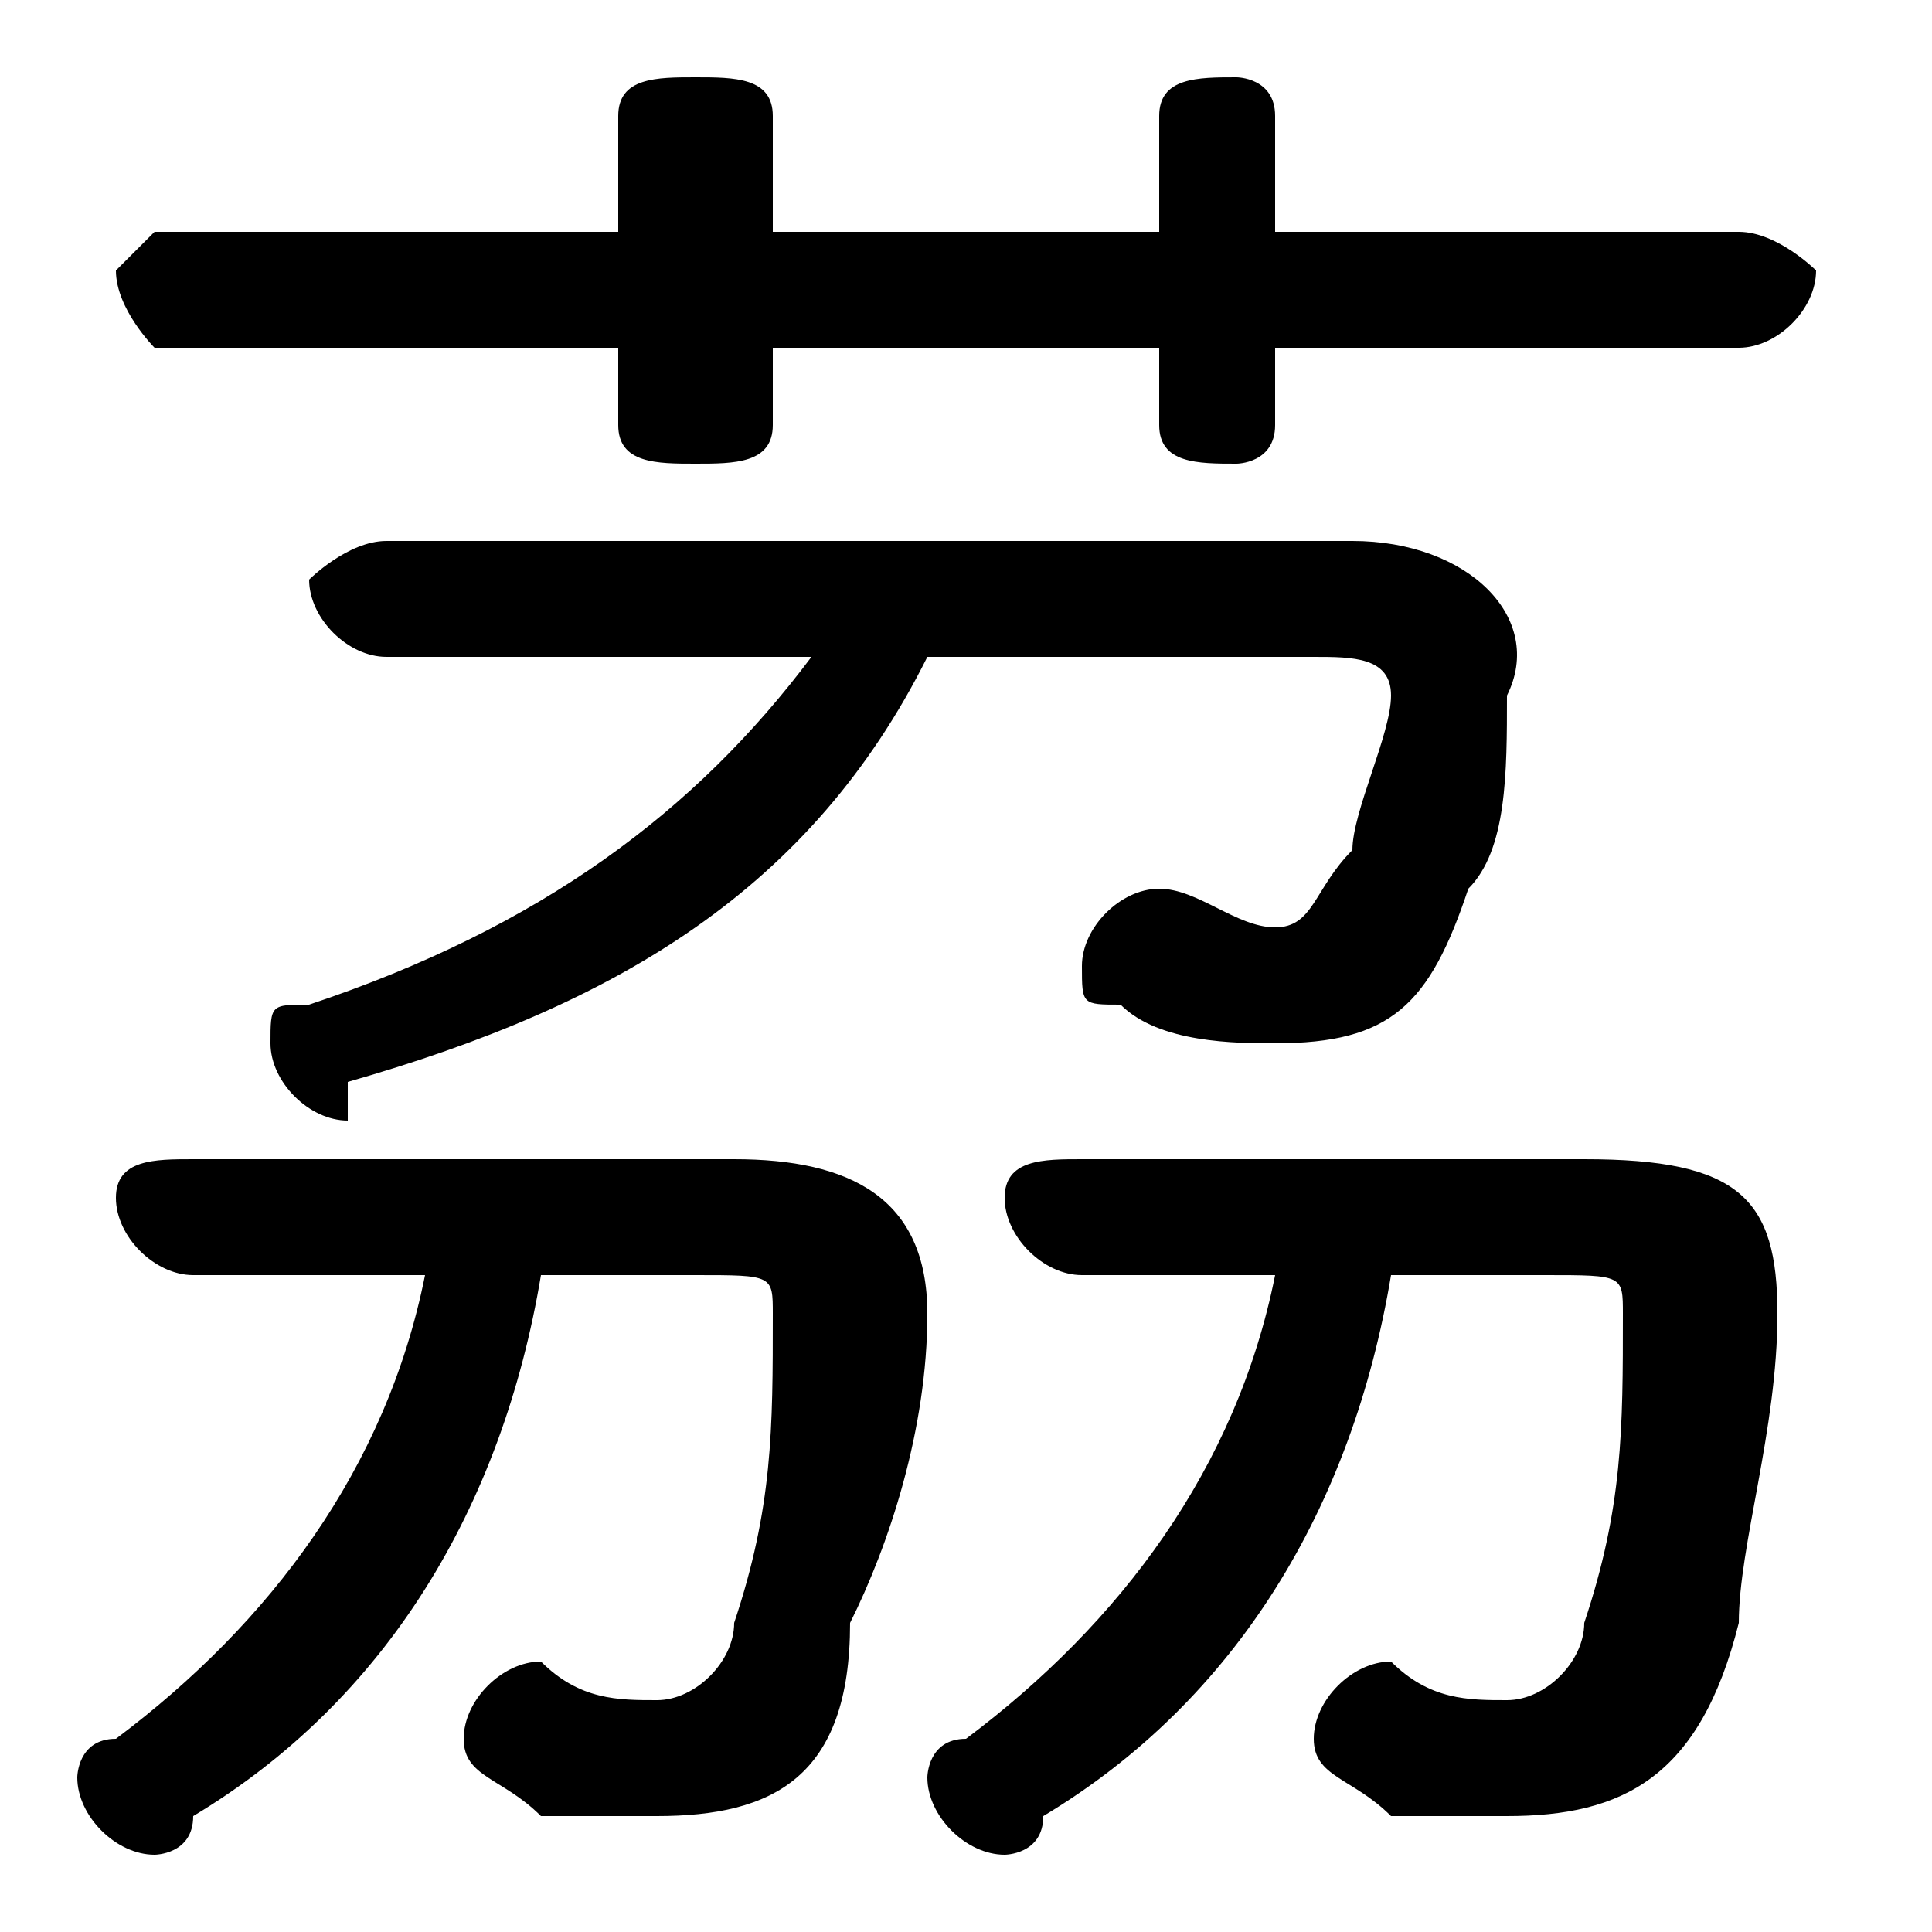 <svg xmlns="http://www.w3.org/2000/svg" viewBox="0 -44.0 50.0 50.0">
    <rect x="0" y="-44.0" width="50.0" height="50.0" fill="#808080" stroke="none"/>
    <g transform="scale(1, -1)">
        <!-- ボディの枠 -->
        <rect x="0" y="-6.0" width="50.0" height="50.0"
            stroke="white" fill="white"/>
        <!-- グリフ座標系の原点 -->
        <circle cx="0" cy="0" r="5" fill="white"/>
        <!-- グリフのアウトライン -->
        <g style="fill:black;stroke:#000000;stroke-width:0;stroke-linecap:round;stroke-linejoin:round;">
        <path d="M 21.0 27.0 C 18.0 23.0 14.0 20.0 8.0 18.0 C 7.0 18.0 7.0 18.0 7.0 17.0 C 7.0 16.0 8.0 15.0 9.0 15.0 C 9.0 15.0 9.0 16.0 9.0 16.0 C 16.0 18.0 21.0 21.0 24.0 27.0 L 34.0 27.0 C 35.0 27.0 36.0 27.0 36.0 26.0 C 36.0 25.0 35.0 23.0 35.0 22.0 C 34.0 21.0 34.0 20.0 33.0 20.0 C 32.0 20.0 31.0 21.0 30.0 21.0 C 29.0 21.0 28.0 20.0 28.0 19.0 C 28.0 18.0 28.0 18.0 29.0 18.0 C 30.0 17.0 32.0 17.0 33.0 17.0 C 36.0 17.0 37.0 18.0 38.0 21.0 C 39.0 22.0 39.0 24.0 39.0 26.0 C 40.0 28.0 38.0 30.0 35.0 30.0 L 10.0 30.0 C 9.0 30.0 8.0 29.0 8.0 29.0 C 8.0 28.0 9.0 27.0 10.0 27.0 Z M 11.0 11.0 C 10.0 6.0 7.0 2.0 3.0 -1.0 C 2.0 -1.0 2.0 -2.0 2.0 -2.0 C 2.0 -3.0 3.0 -4.0 4.0 -4.0 C 4.0 -4.0 5.0 -4.0 5.0 -3.0 C 10.0 -0.0 13.0 5.0 14.0 11.0 L 18.0 11.0 C 20.0 11.0 20.0 11.0 20.0 10.0 C 20.0 7.0 20.0 5.0 19.0 2.0 C 19.0 1.0 18.0 0.0 17.0 0.0 C 16.0 0.0 15.0 0.0 14.0 1.0 C 13.0 1.0 12.0 -0.0 12.0 -1.0 C 12.0 -2.0 13.0 -2.0 14.0 -3.0 C 14.0 -3.0 16.0 -3.0 17.0 -3.0 C 20.0 -3.0 22.0 -2.0 22.0 2.0 C 23.0 4.0 24.0 7.0 24.0 10.0 C 24.0 13.0 22.0 14.0 19.0 14.0 L 5.0 14.0 C 4.0 14.0 3.0 14.0 3.0 13.0 C 3.0 12.0 4.0 11.0 5.0 11.0 Z M 30.0 38.0 L 20.0 38.0 L 20.0 41.0 C 20.0 42.0 19.0 42.0 18.0 42.0 C 17.0 42.0 16.0 42.0 16.0 41.0 L 16.0 38.0 L 4.0 38.0 C 4.0 38.0 3.0 37.0 3.0 37.0 C 3.0 36.0 4.0 35.0 4.0 35.0 L 16.0 35.0 L 16.0 33.0 C 16.0 32.0 17.0 32.0 18.0 32.0 C 19.0 32.0 20.0 32.0 20.0 33.0 L 20.0 35.0 L 30.0 35.0 L 30.0 33.0 C 30.0 32.0 31.0 32.0 32.0 32.0 C 32.0 32.0 33.0 32.0 33.0 33.0 L 33.0 35.0 L 45.0 35.0 C 46.0 35.0 47.0 36.0 47.0 37.0 C 47.0 37.0 46.0 38.0 45.0 38.0 L 33.0 38.0 L 33.0 41.0 C 33.0 42.0 32.0 42.0 32.0 42.0 C 31.0 42.0 30.0 42.0 30.0 41.0 Z M 33.0 11.0 C 32.0 6.0 29.0 2.0 25.0 -1.0 C 24.0 -1.0 24.0 -2.0 24.0 -2.0 C 24.0 -3.0 25.0 -4.0 26.0 -4.0 C 26.0 -4.0 27.0 -4.0 27.0 -3.0 C 32.0 -0.0 35.0 5.0 36.0 11.0 L 40.0 11.0 C 42.0 11.0 42.0 11.0 42.0 10.0 C 42.0 7.0 42.0 5.0 41.0 2.0 C 41.0 1.0 40.0 0.0 39.0 0.0 C 38.0 0.0 37.0 0.0 36.0 1.0 C 35.0 1.0 34.0 -0.0 34.0 -1.0 C 34.0 -2.0 35.0 -2.0 36.0 -3.0 C 37.0 -3.0 38.0 -3.0 39.0 -3.0 C 42.0 -3.0 44.0 -2.0 45.0 2.0 C 45.0 4.0 46.0 7.0 46.0 10.0 C 46.0 13.0 45.0 14.0 41.0 14.0 L 28.0 14.0 C 27.0 14.0 26.0 14.0 26.0 13.0 C 26.0 12.0 27.0 11.0 28.0 11.0 Z"/>
    </g>
    </g>
</svg>
